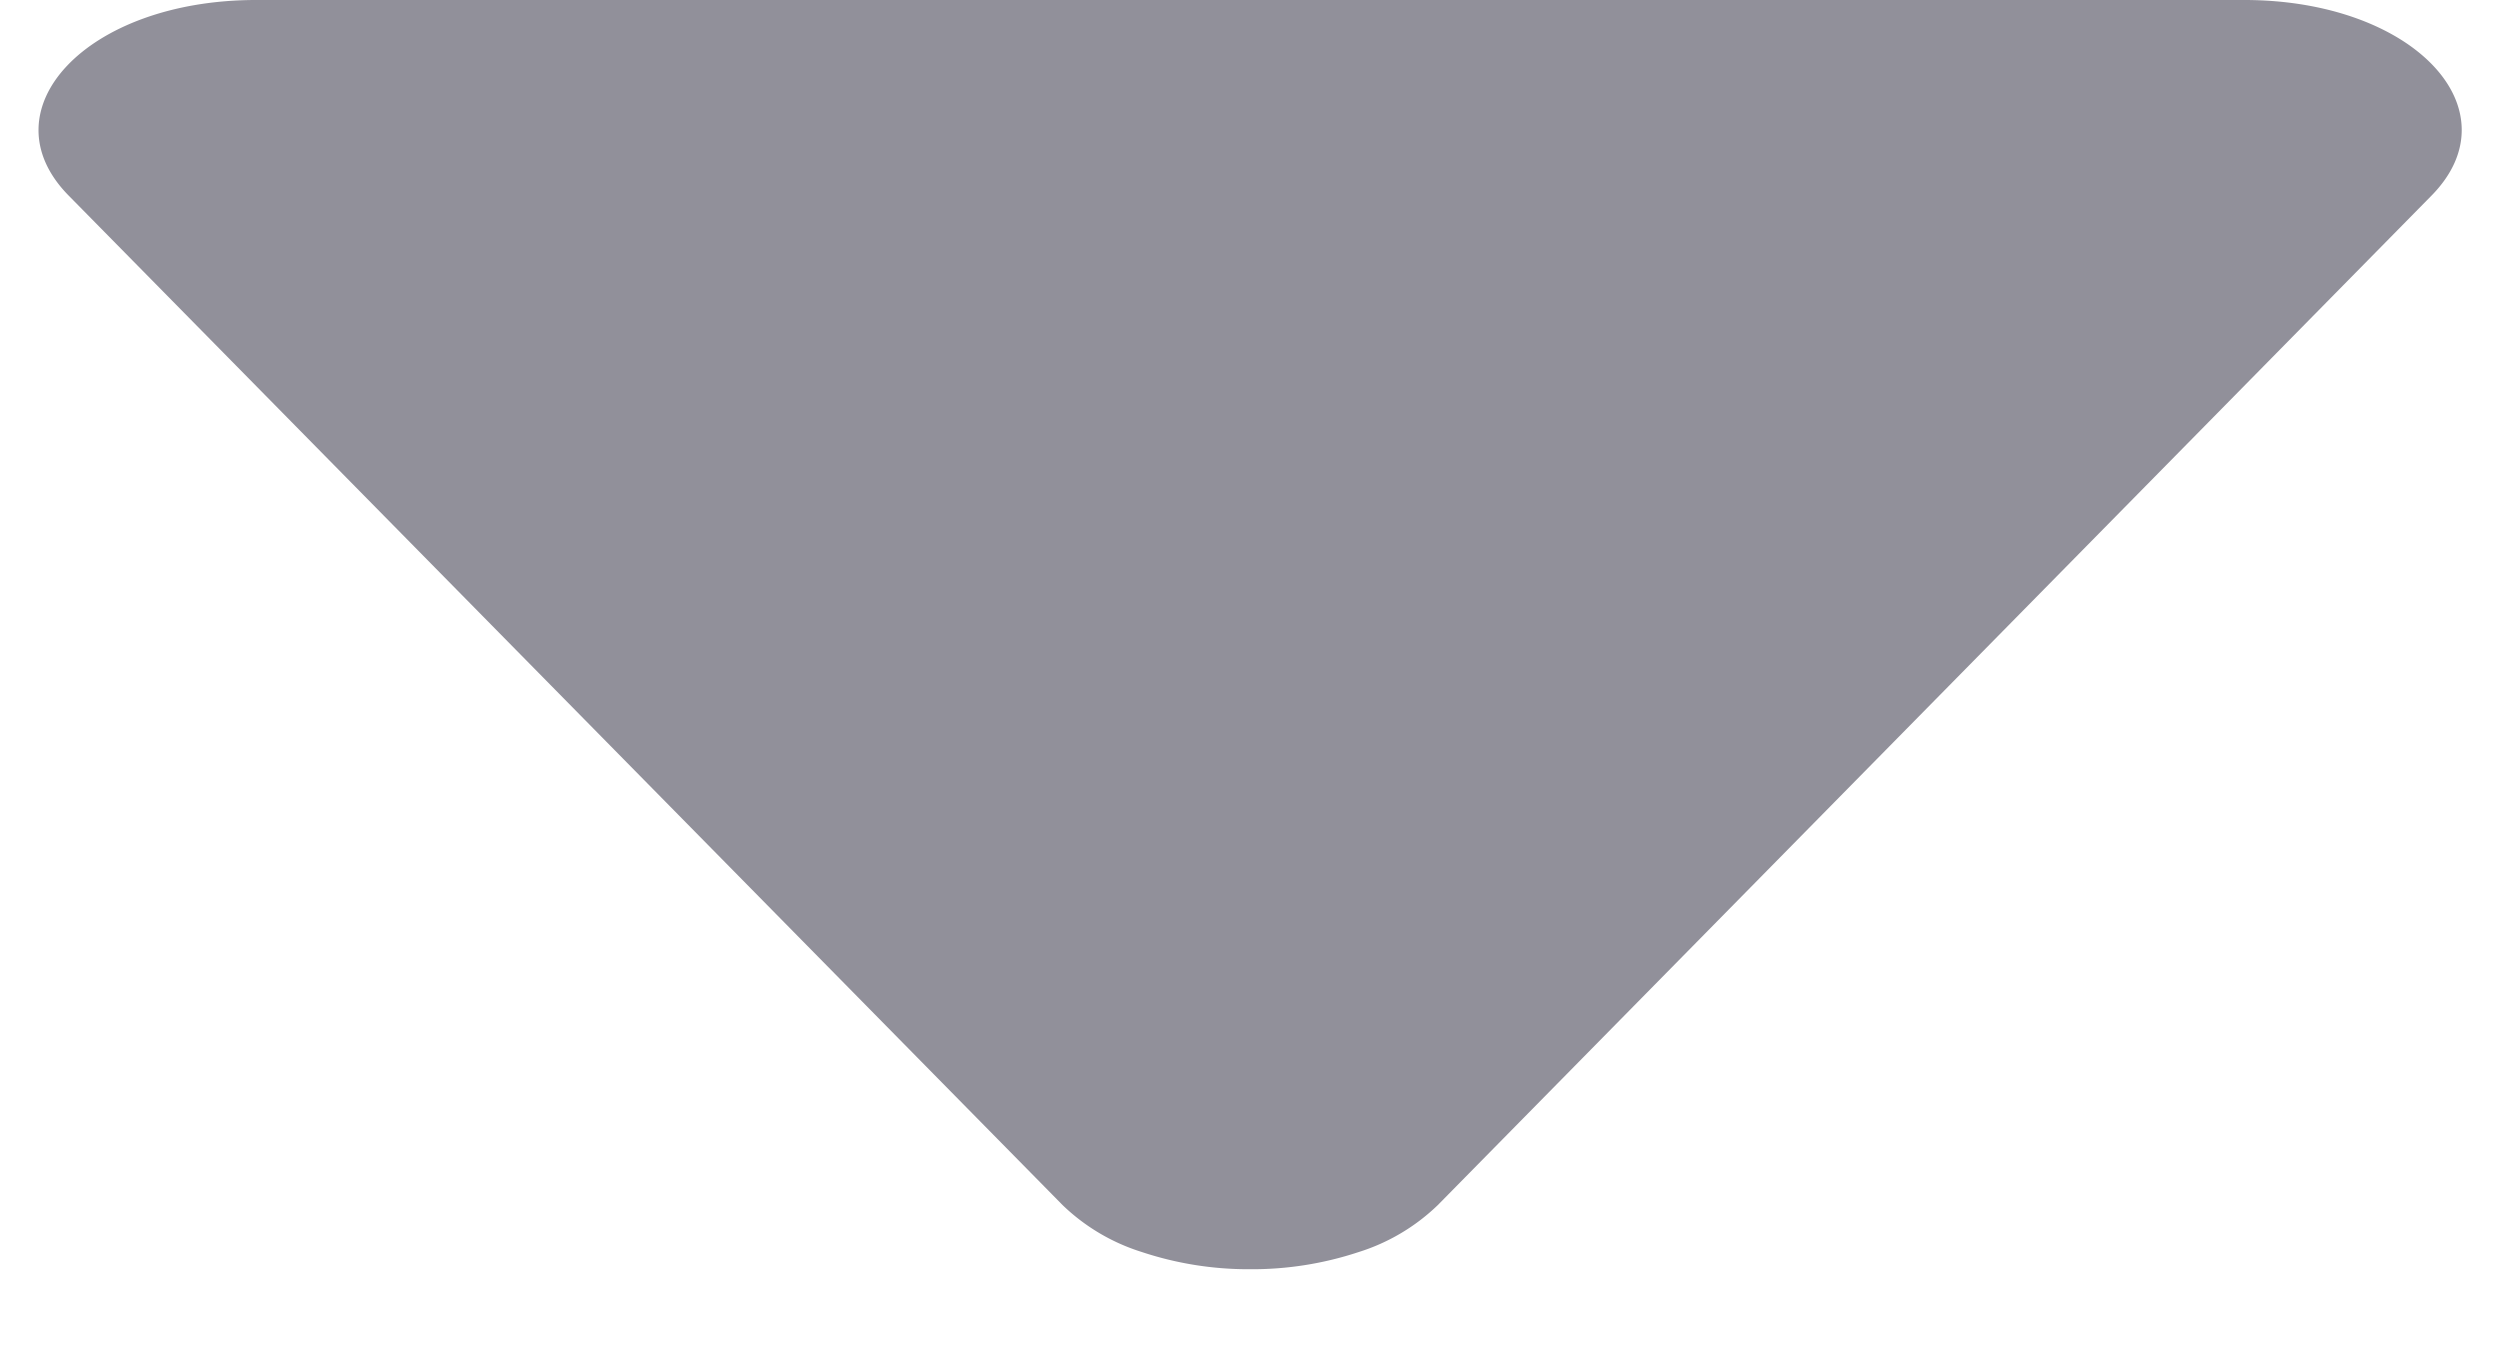 <svg width="13" height="7" fill="none" xmlns="http://www.w3.org/2000/svg"><path d="M5.525 6.266L.357 1.017C-.081.572.449 0 1.332 0H11.67c.881 0 1.413.57.974 1.017l-5.168 5.25a1.04 1.04 0 01-.412.244A1.76 1.76 0 016.5 6.6a1.76 1.76 0 01-.564-.09 1.04 1.04 0 01-.411-.244z" fill="#91909A"/></svg>